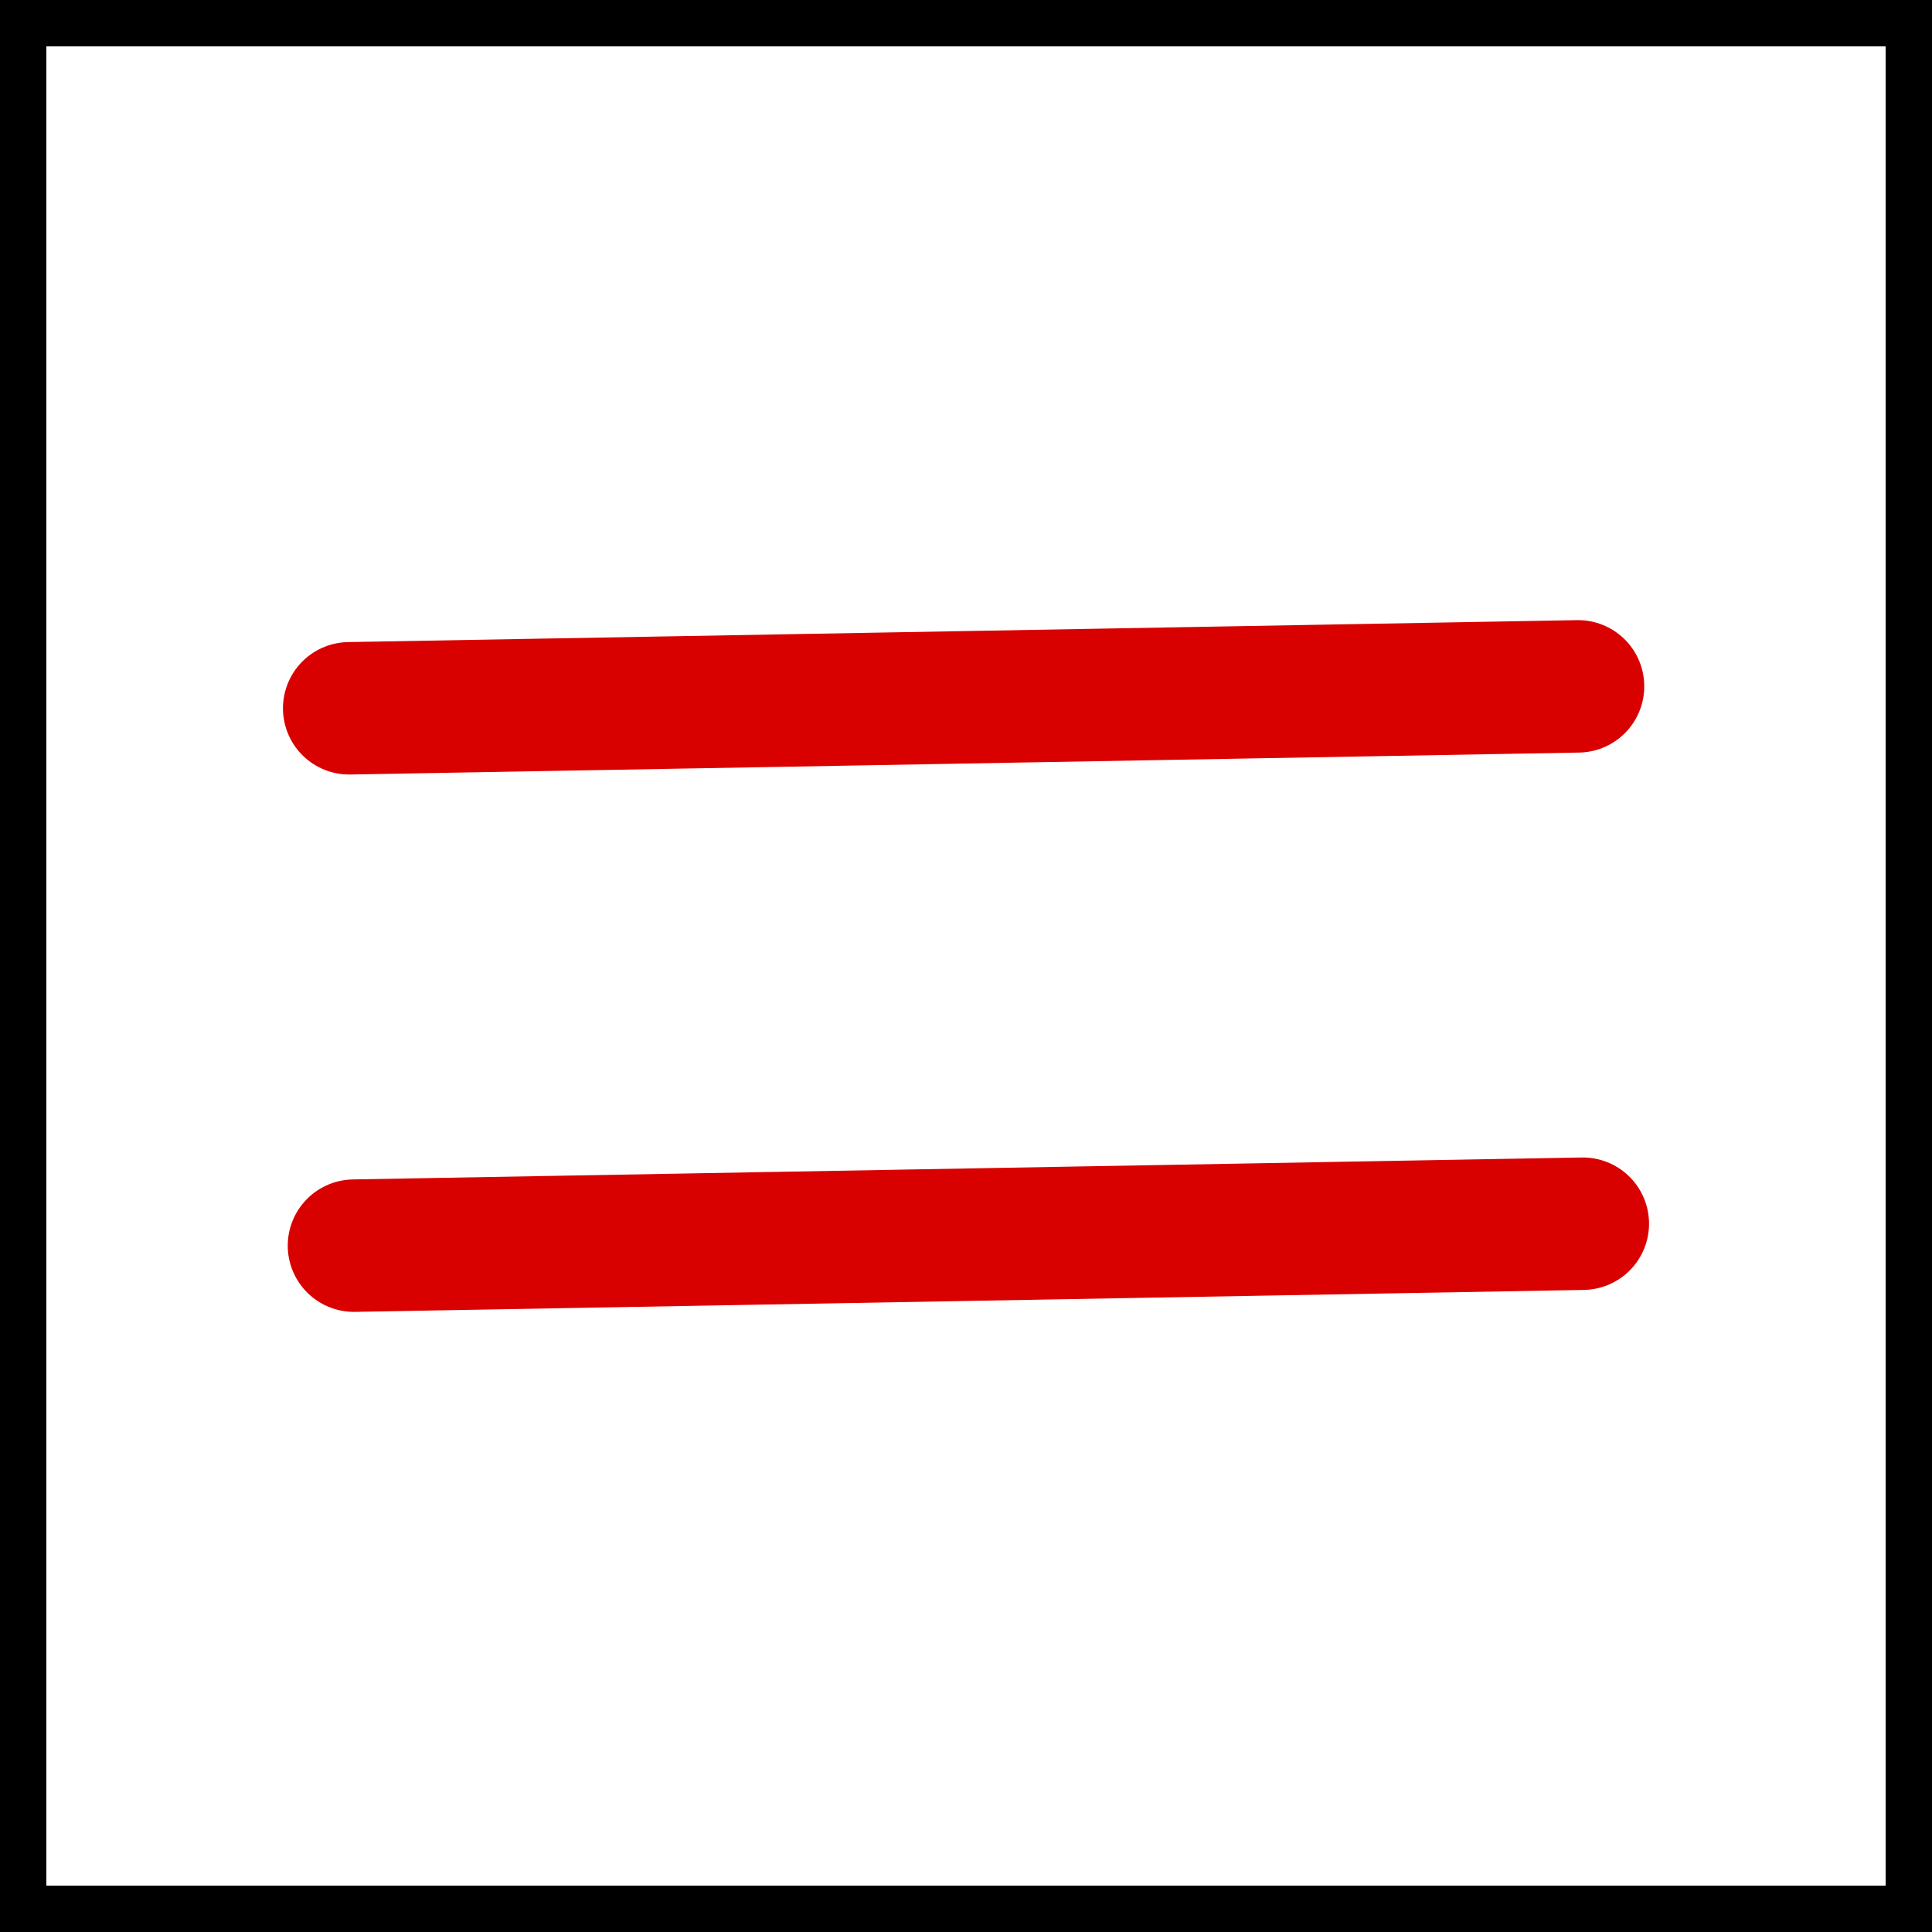 <svg version="1.1" xmlns="http://www.w3.org/2000/svg" xmlns:xlink="http://www.w3.org/1999/xlink" width="145.862" height="145.862" viewBox="0,0,145.862,145.862"><rect x="0" y="0" width="145.862" height="145.862" fill="#333333" stroke="none"/><g transform="translate(-167.069,-107.069)"><g data-paper-data="{&quot;isPaintingLayer&quot;:true}" fill-rule="nonzero" stroke-linejoin="miter" stroke-miterlimit="10" stroke-dasharray="" stroke-dashoffset="0" style="mix-blend-mode: normal"><path d="M168.819,251.181v-142.362h142.362v142.362z" fill="#ffffff" stroke="#000000" stroke-width="3.5" stroke-linecap="butt"/><path d="M193.432,160.544l92.775,-1.657" fill="none" stroke="#d90000" stroke-width="10" stroke-linecap="round"/><path d="M193.793,201.113l92.775,-1.657" fill="none" stroke="#d90000" stroke-width="10" stroke-linecap="round"/></g></g></svg>